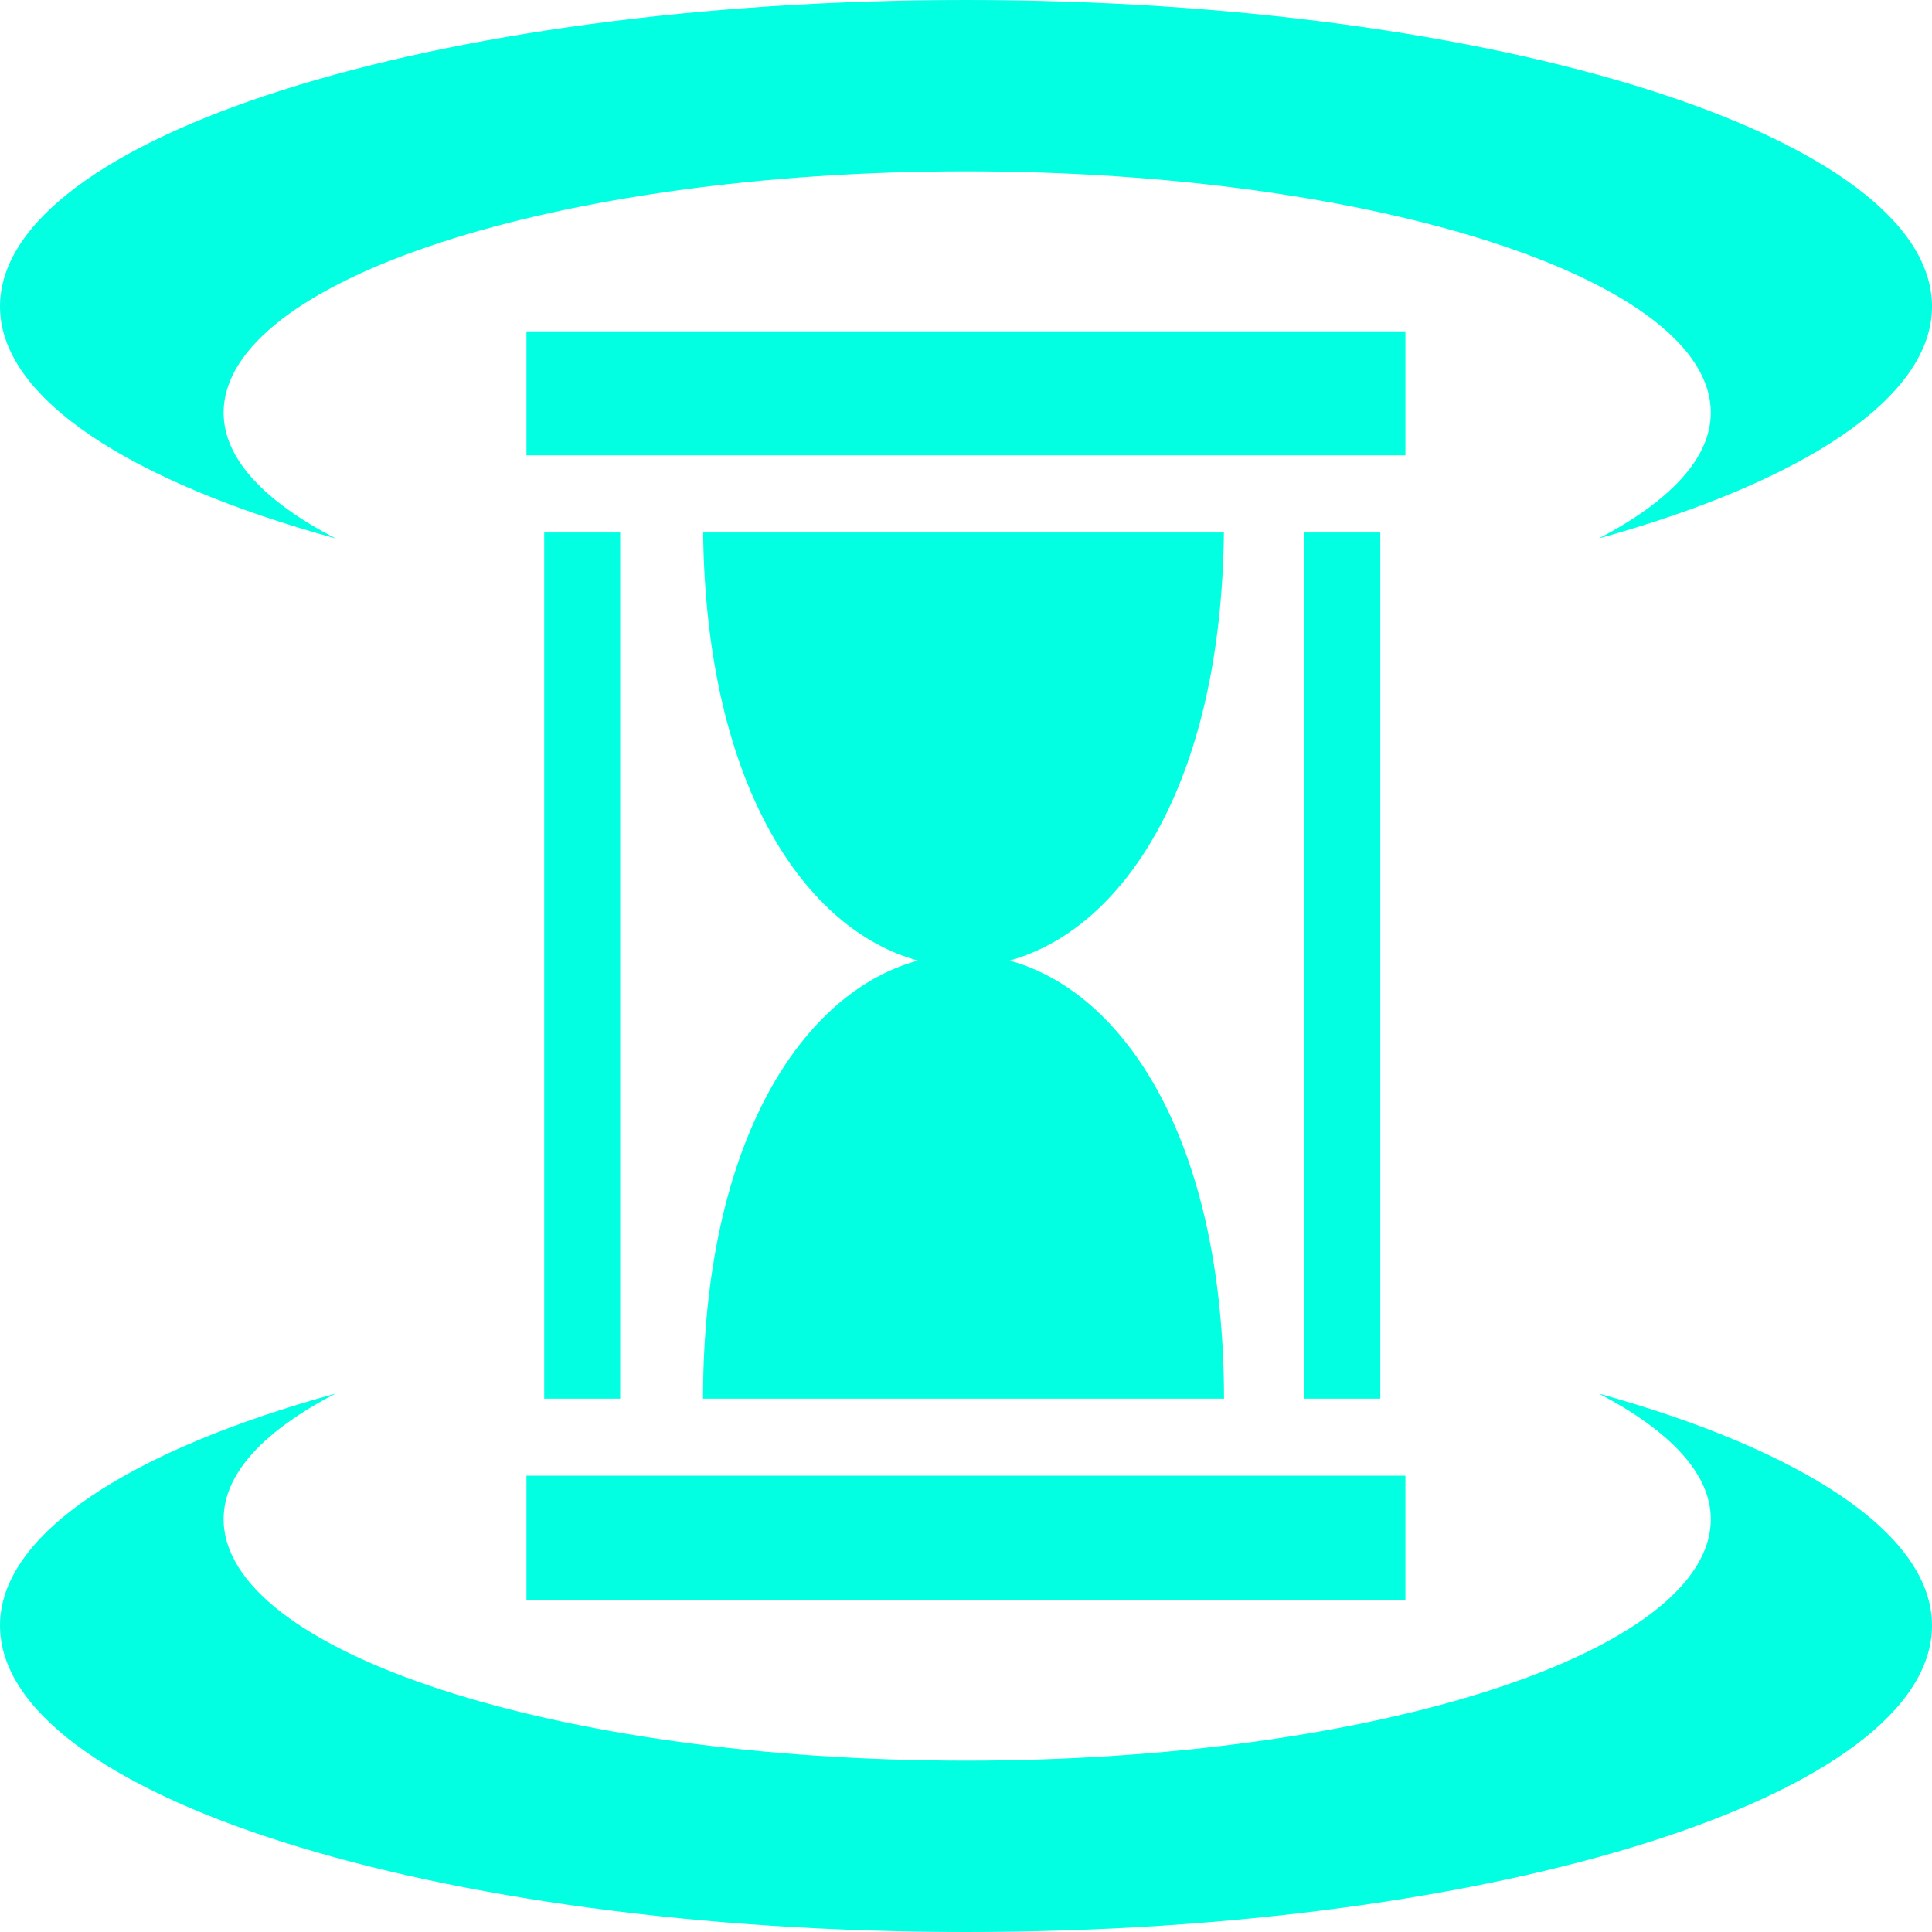 <svg width="16" height="16" viewBox="0 0 16 16" fill="none" xmlns="http://www.w3.org/2000/svg">
<path id="Vector" d="M8.001 0C3.586 0 0 1.138 0 2.539C6.73106e-05 3.303 1.091 3.993 2.779 4.459C2.193 4.154 1.852 3.802 1.852 3.418C1.852 2.321 4.604 1.419 8.001 1.419C11.398 1.419 14.168 2.321 14.168 3.418C14.168 3.8 13.821 4.155 13.241 4.459C14.919 3.993 16 3.301 16 2.539C16 1.138 12.415 0 8.001 0ZM4.36 2.744V3.771H11.639V2.744H4.36ZM4.507 4.409V11.583H5.136V4.41H4.507L4.507 4.409ZM5.823 4.409C5.847 6.52 6.676 7.703 7.601 7.955C6.664 8.21 5.825 9.42 5.822 11.583H10.137C10.134 9.42 9.297 8.21 8.36 7.955C9.285 7.702 10.112 6.52 10.136 4.41H5.823L5.823 4.409ZM10.802 4.409V11.583H11.431V4.41H10.802V4.409ZM2.779 11.541C1.091 12.007 3.36368e-05 12.697 3.36368e-05 13.461C3.36368e-05 14.862 3.586 16 8.001 16C12.415 16 16 14.862 16 13.461C16 12.699 14.919 12.007 13.241 11.541C13.821 11.845 14.168 12.199 14.168 12.581C14.168 13.678 11.398 14.581 8.001 14.581C4.603 14.581 1.852 13.678 1.852 12.581C1.852 12.197 2.193 11.846 2.779 11.541V11.541ZM4.36 12.221V13.248H11.639V12.221H4.36Z" fill="#02FFE2"/>
</svg>
